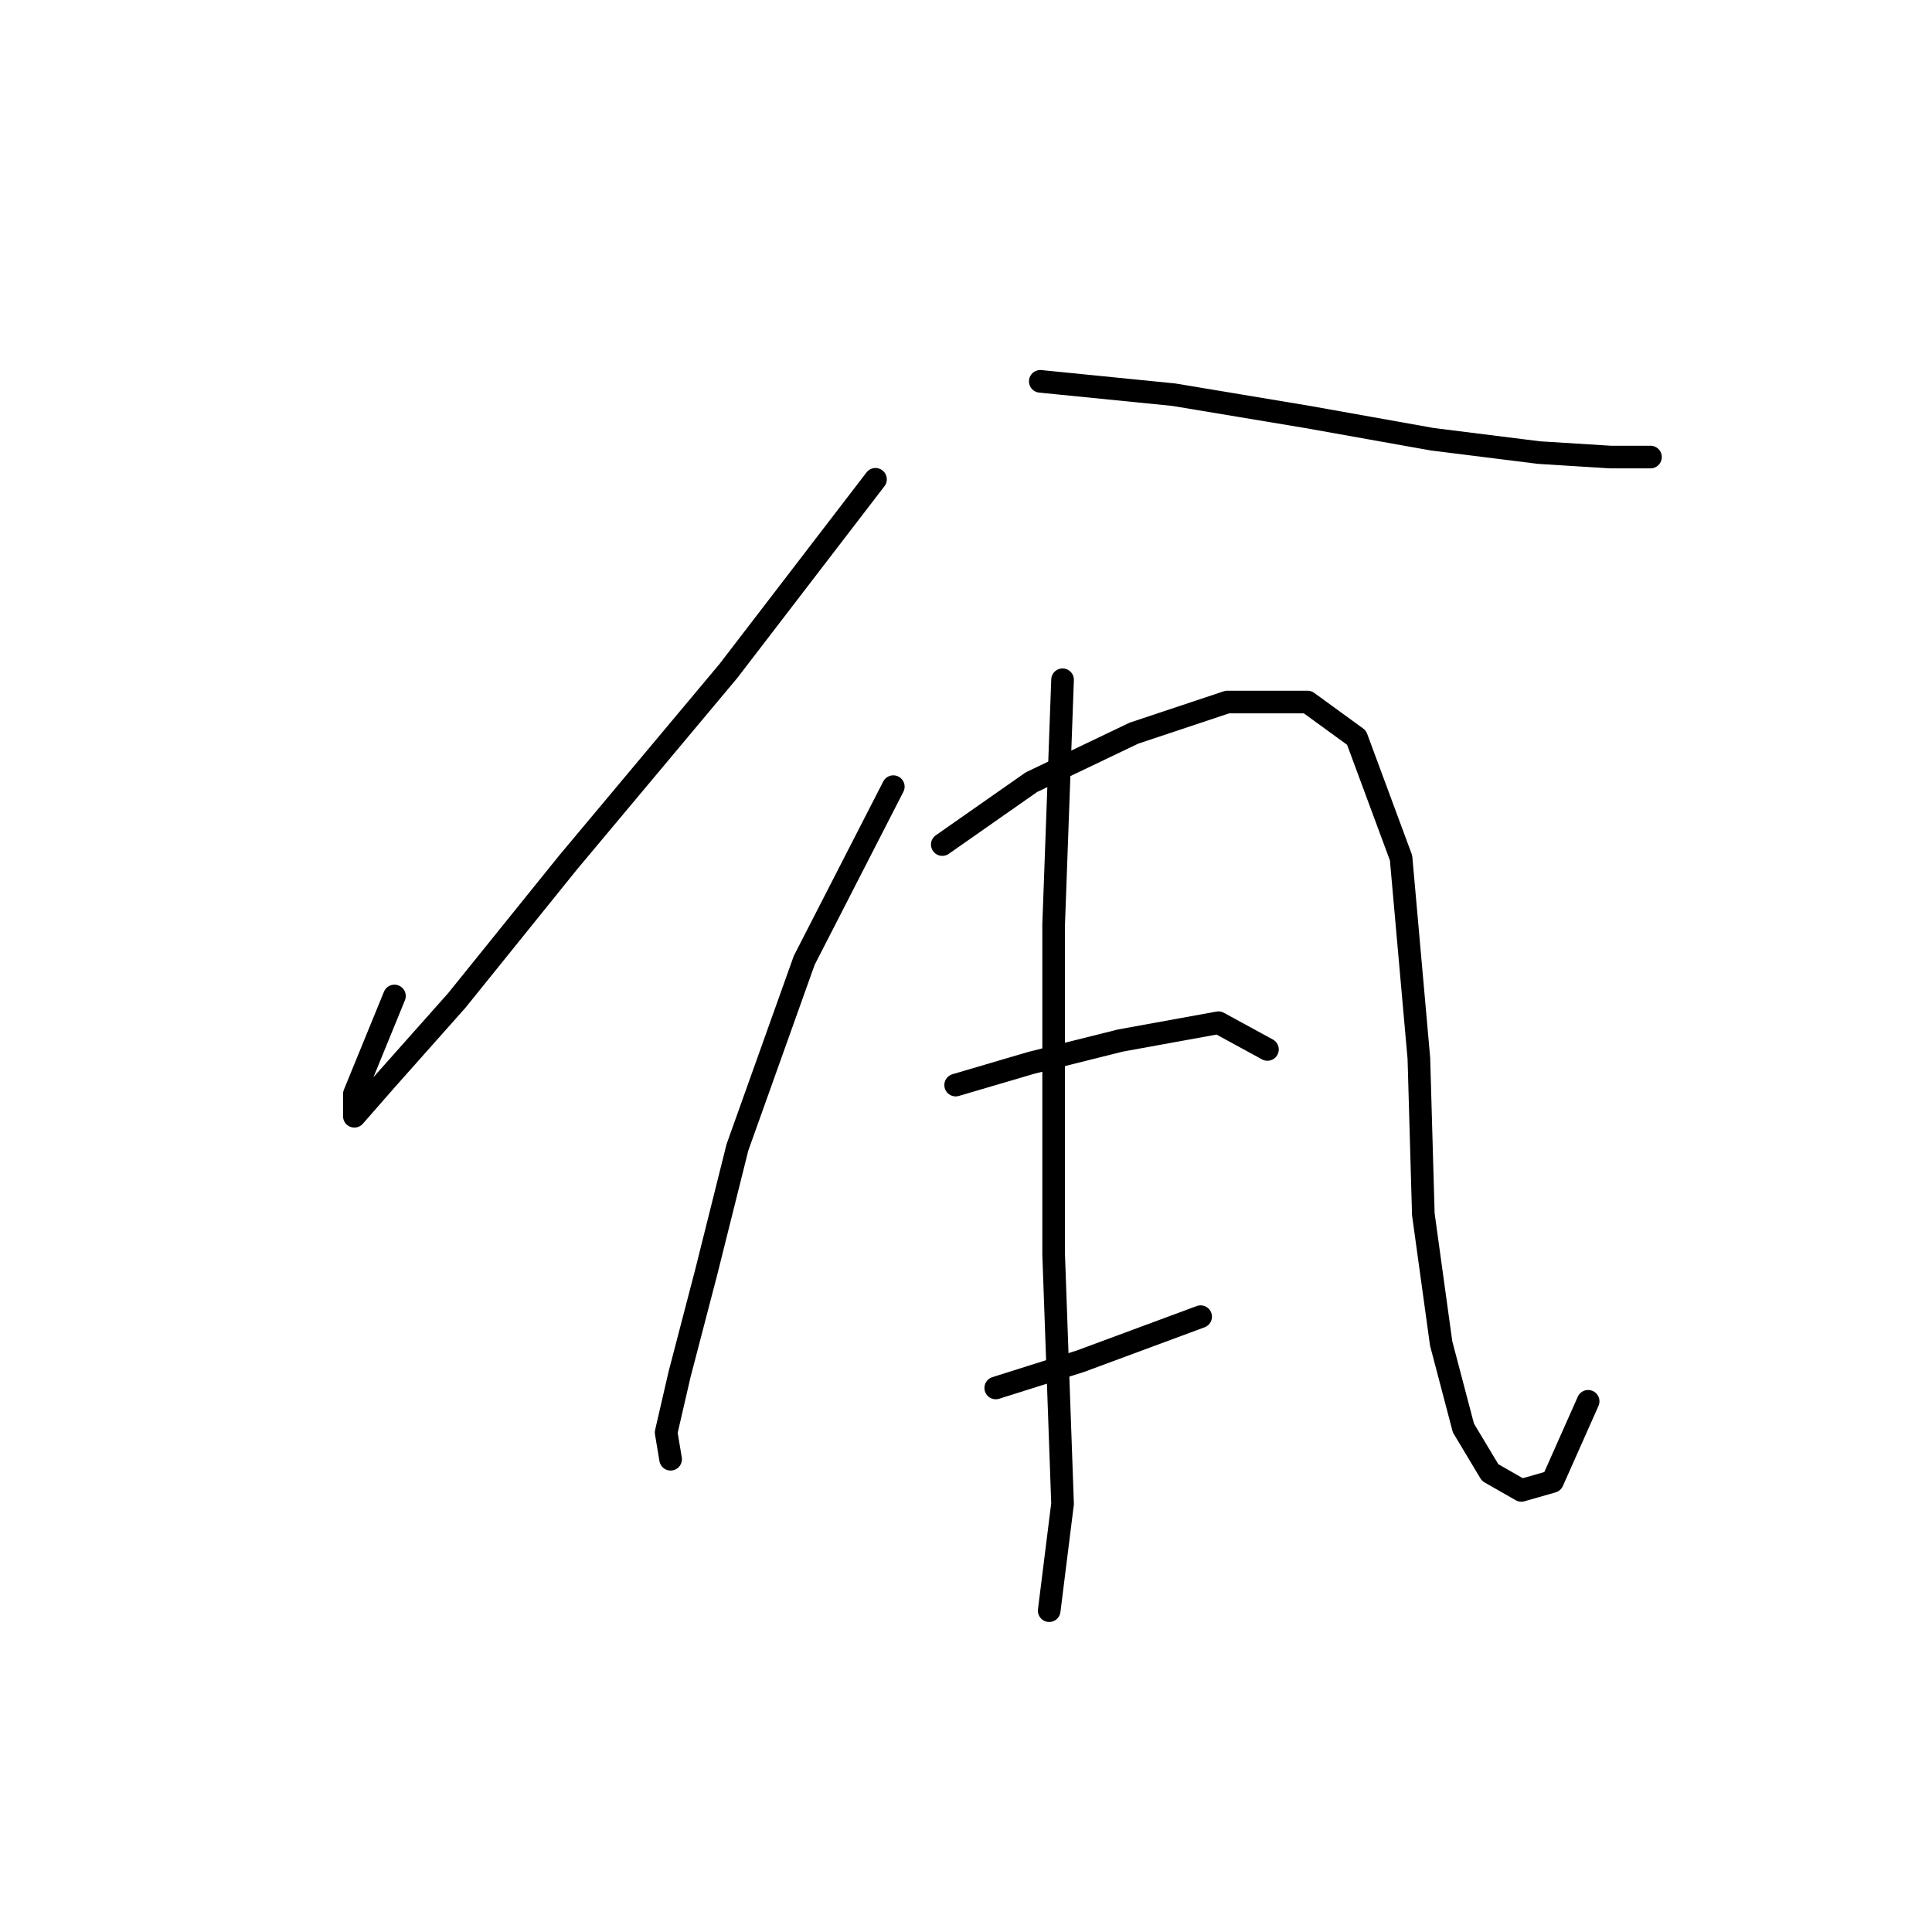 <?xml version="1.0" standalone="no"?>
    <svg width="256" height="256" xmlns="http://www.w3.org/2000/svg" version="1.1">
    <polyline stroke="black" stroke-width="3" stroke-linecap="round" fill="transparent" stroke-linejoin="round" points="116.006 63.513 96.53 88.891 75.284 114.269 60.529 132.565 51.086 143.188 46.955 147.909 46.955 144.959 52.266 131.974 52.266 131.974 " />
        <polyline stroke="black" stroke-width="3" stroke-linecap="round" fill="transparent" stroke-linejoin="round" points="137.843 50.529 155.549 52.3 173.254 55.25 189.779 58.201 203.944 59.972 213.387 60.562 218.698 60.562 218.698 60.562 " />
        <polyline stroke="black" stroke-width="3" stroke-linecap="round" fill="transparent" stroke-linejoin="round" points="118.367 104.236 106.563 127.253 97.711 152.041 93.579 168.566 90.038 182.14 88.268 189.813 88.858 193.354 88.858 193.354 " />
        <polyline stroke="black" stroke-width="3" stroke-linecap="round" fill="transparent" stroke-linejoin="round" points="124.859 111.908 136.663 103.646 150.237 97.154 162.631 93.022 173.254 93.022 179.746 97.744 185.648 113.679 188.009 140.237 188.599 160.894 190.96 178.009 193.911 189.222 197.452 195.124 201.583 197.485 205.714 196.305 210.436 185.681 210.436 185.681 " />
        <polyline stroke="black" stroke-width="3" stroke-linecap="round" fill="transparent" stroke-linejoin="round" points="126.63 143.778 136.663 140.827 148.466 137.876 161.451 135.516 167.943 139.057 167.943 139.057 " />
        <polyline stroke="black" stroke-width="3" stroke-linecap="round" fill="transparent" stroke-linejoin="round" points="131.941 183.911 143.155 180.37 159.09 174.468 159.09 174.468 " />
        <polyline stroke="black" stroke-width="3" stroke-linecap="round" fill="transparent" stroke-linejoin="round" points="140.794 90.071 139.614 122.531 139.614 145.549 139.614 166.205 140.204 182.73 140.794 199.256 139.024 213.42 139.024 213.42 " />
        </svg>